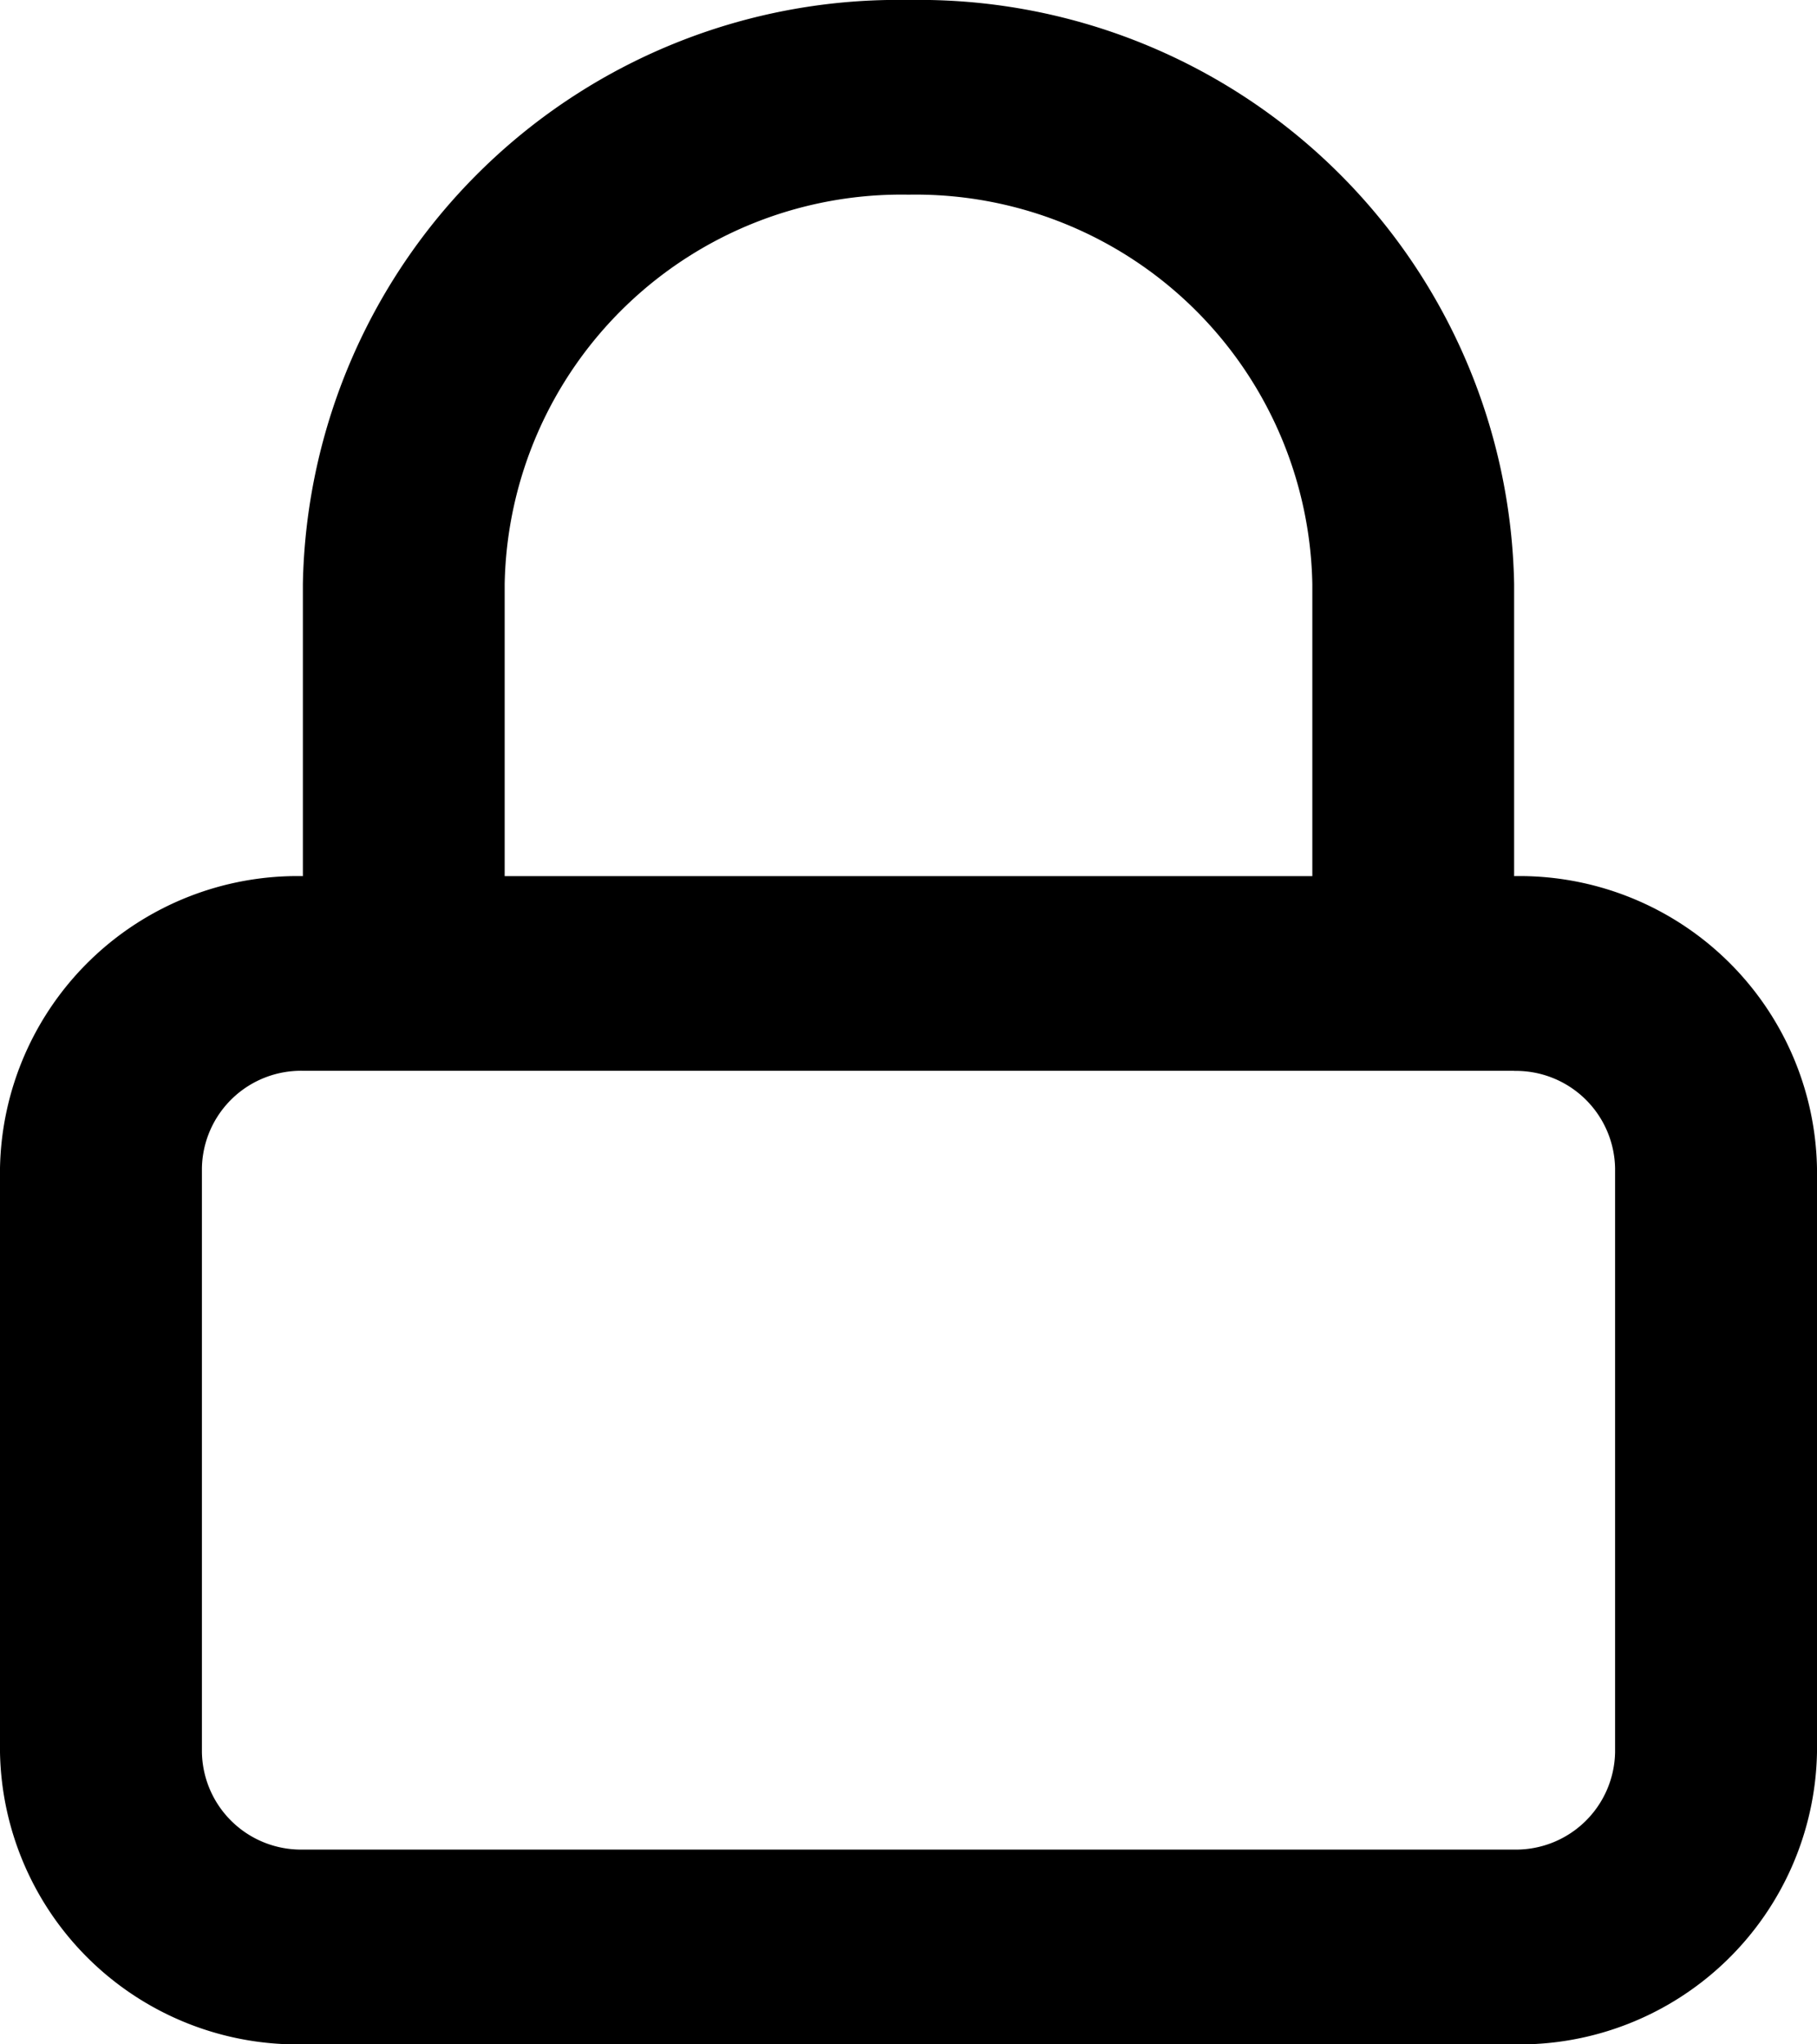 <svg xmlns="http://www.w3.org/2000/svg" width="16" height="18" viewBox="0 0 16 18">
  <path id="lock" d="M16.333,9.214A2.62,2.62,0,0,1,19,11.786v5.143A2.62,2.62,0,0,1,16.333,19.5H5.667A2.62,2.62,0,0,1,3,16.929V11.786A2.62,2.62,0,0,1,5.667,9.214V6.643A5.241,5.241,0,0,1,11,1.5a5.241,5.241,0,0,1,5.333,5.143ZM11,3.214a3.494,3.494,0,0,1,3.556,3.429V9.214H7.444V6.643A3.494,3.494,0,0,1,11,3.214Zm5.333,7.714H5.667a.873.873,0,0,0-.889.857v5.143a.873.873,0,0,0,.889.857H16.333a.873.873,0,0,0,.889-.857V11.786A.873.873,0,0,0,16.333,10.929Z" transform="translate(-3 -1.5)" fill-rule="evenodd"/>
</svg>
